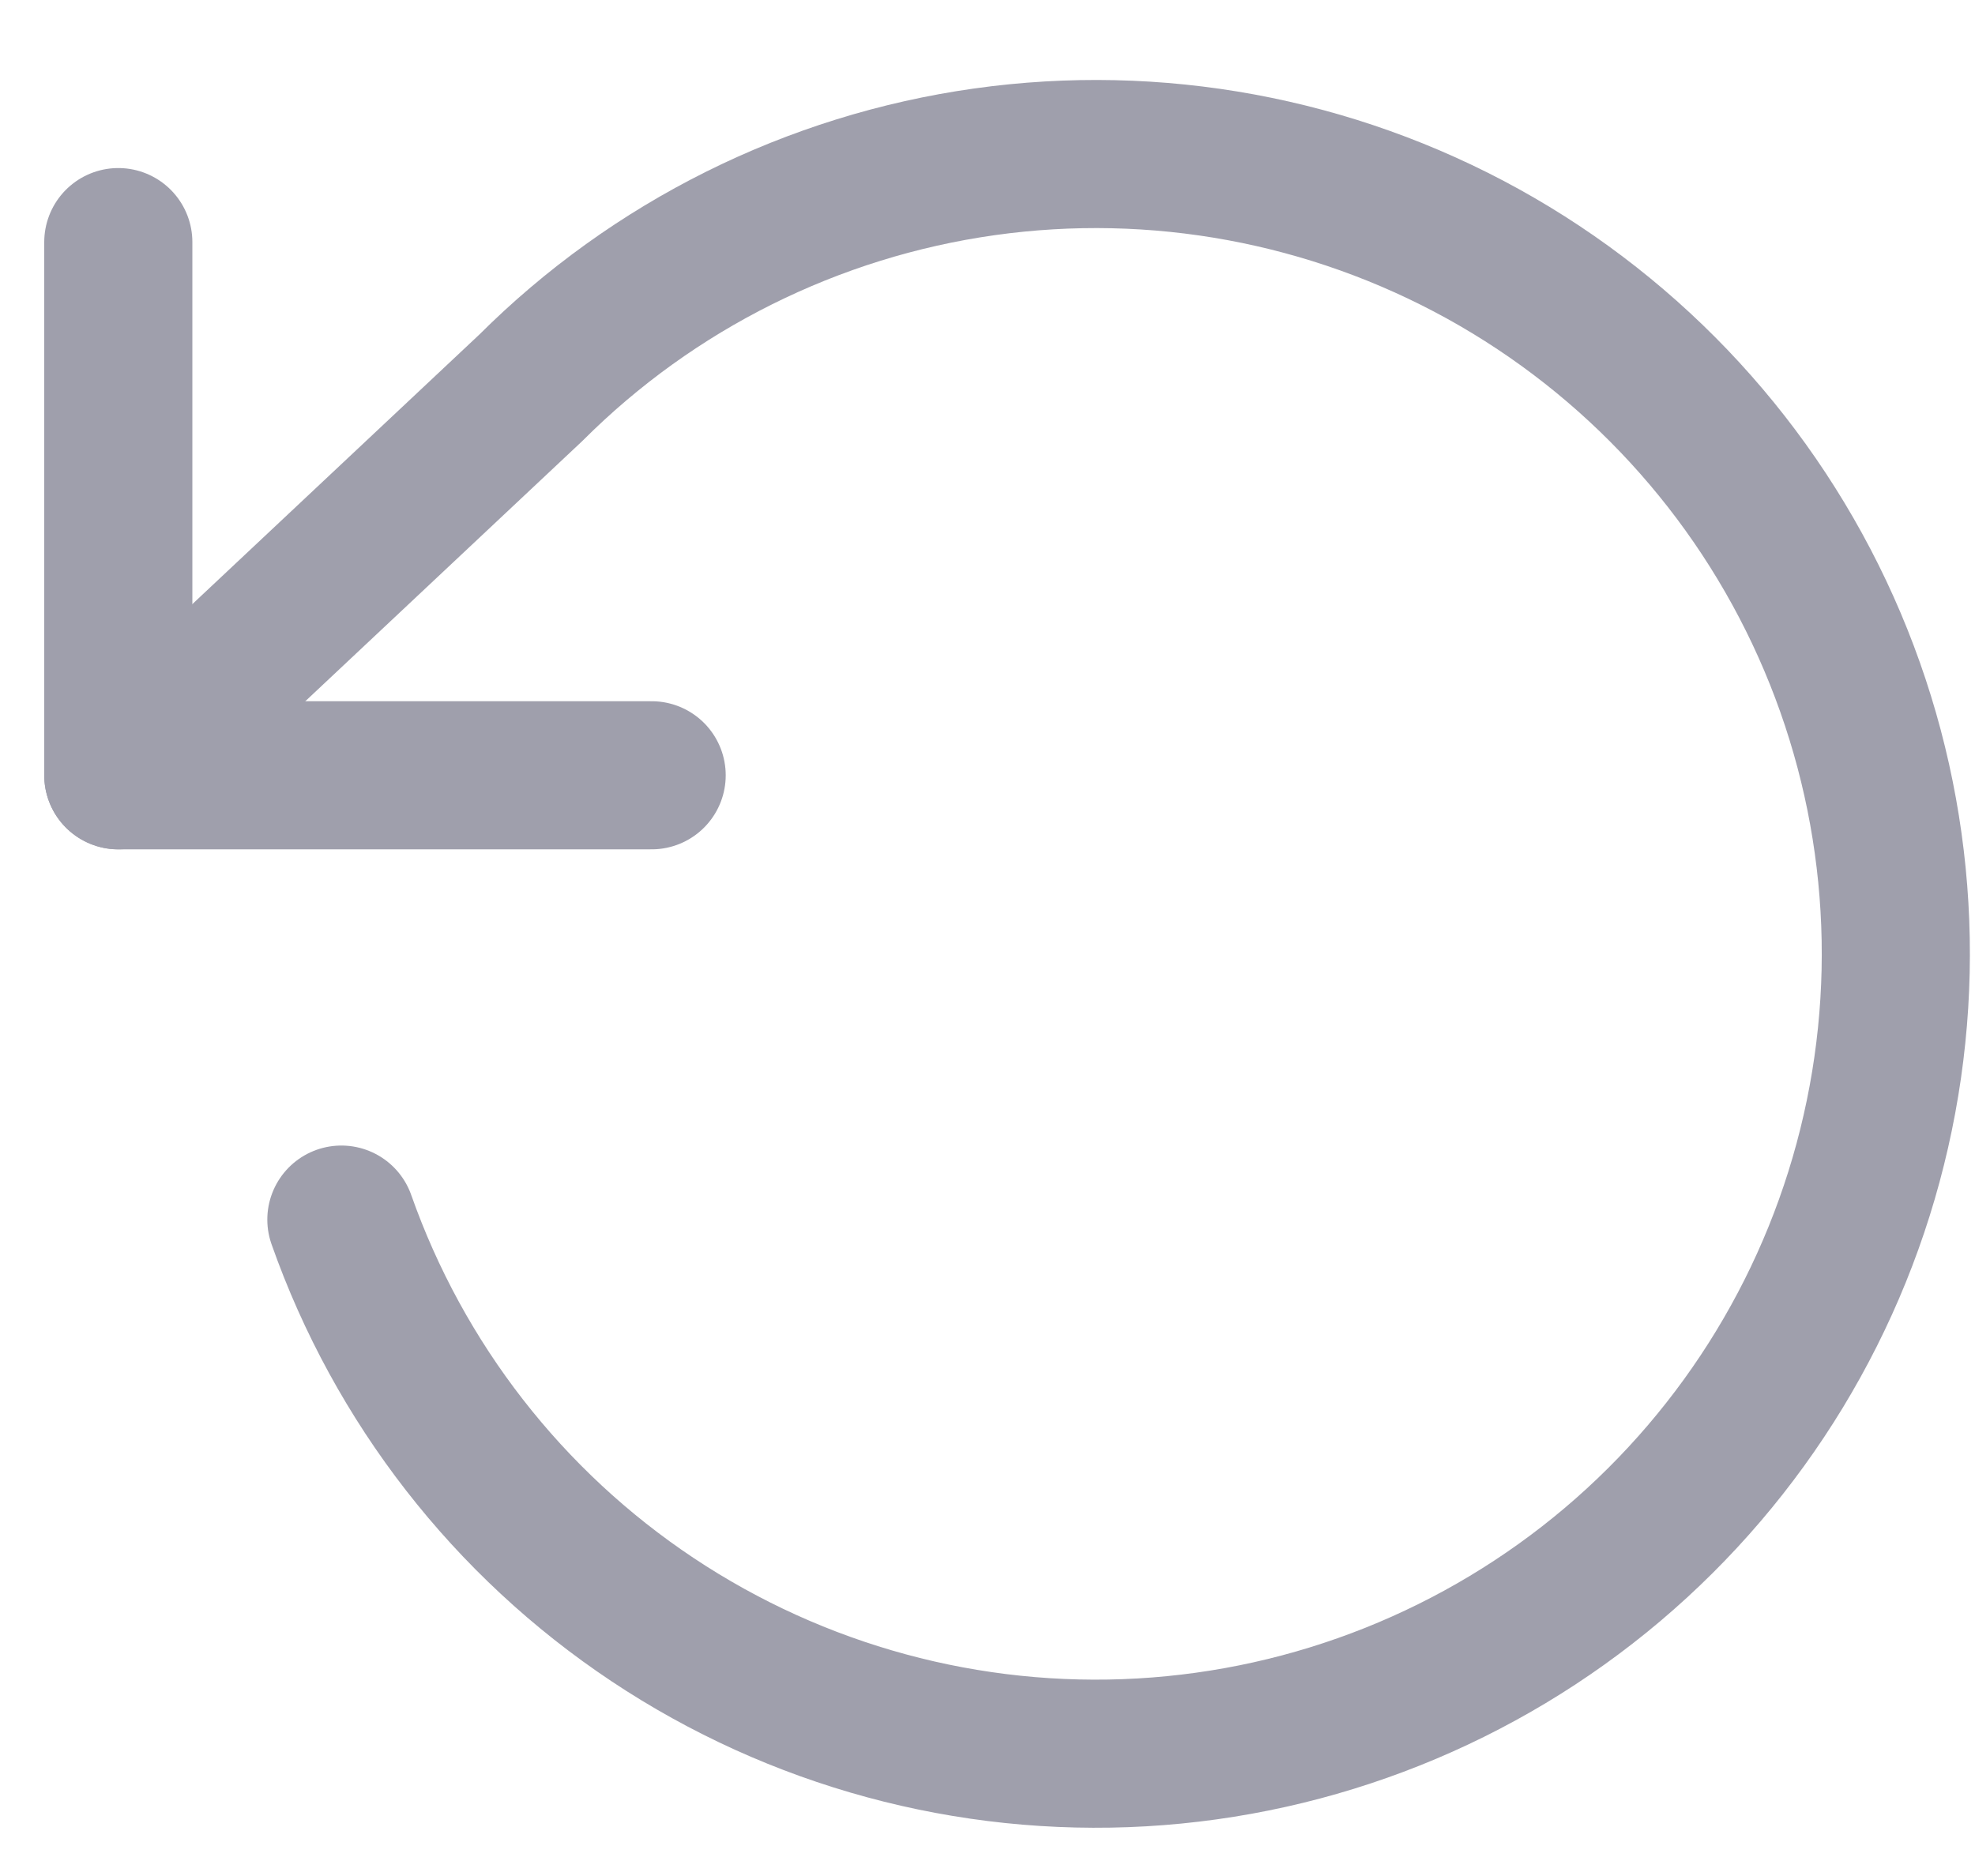 <svg width="20" height="19" viewBox="0 0 20 19" fill="none" xmlns="http://www.w3.org/2000/svg">
<path d="M1.198 2.452V7.852H6.599" stroke="#9F9FAC" stroke-width="1.5" stroke-linecap="round" stroke-linejoin="round"/>
<path d="M3.457 12.352C4.041 14.009 5.147 15.431 6.609 16.404C8.071 17.377 9.81 17.849 11.563 17.748C13.316 17.647 14.989 16.979 16.33 15.845C17.671 14.71 18.607 13.171 18.996 11.458C19.386 9.746 19.209 7.953 18.491 6.35C17.773 4.747 16.554 3.421 15.017 2.571C13.48 1.722 11.708 1.394 9.969 1.639C8.23 1.884 6.617 2.687 5.375 3.928L1.198 7.852" stroke="#9F9FAC" stroke-width="1.5" stroke-linecap="round" stroke-linejoin="round"/>
</svg>
